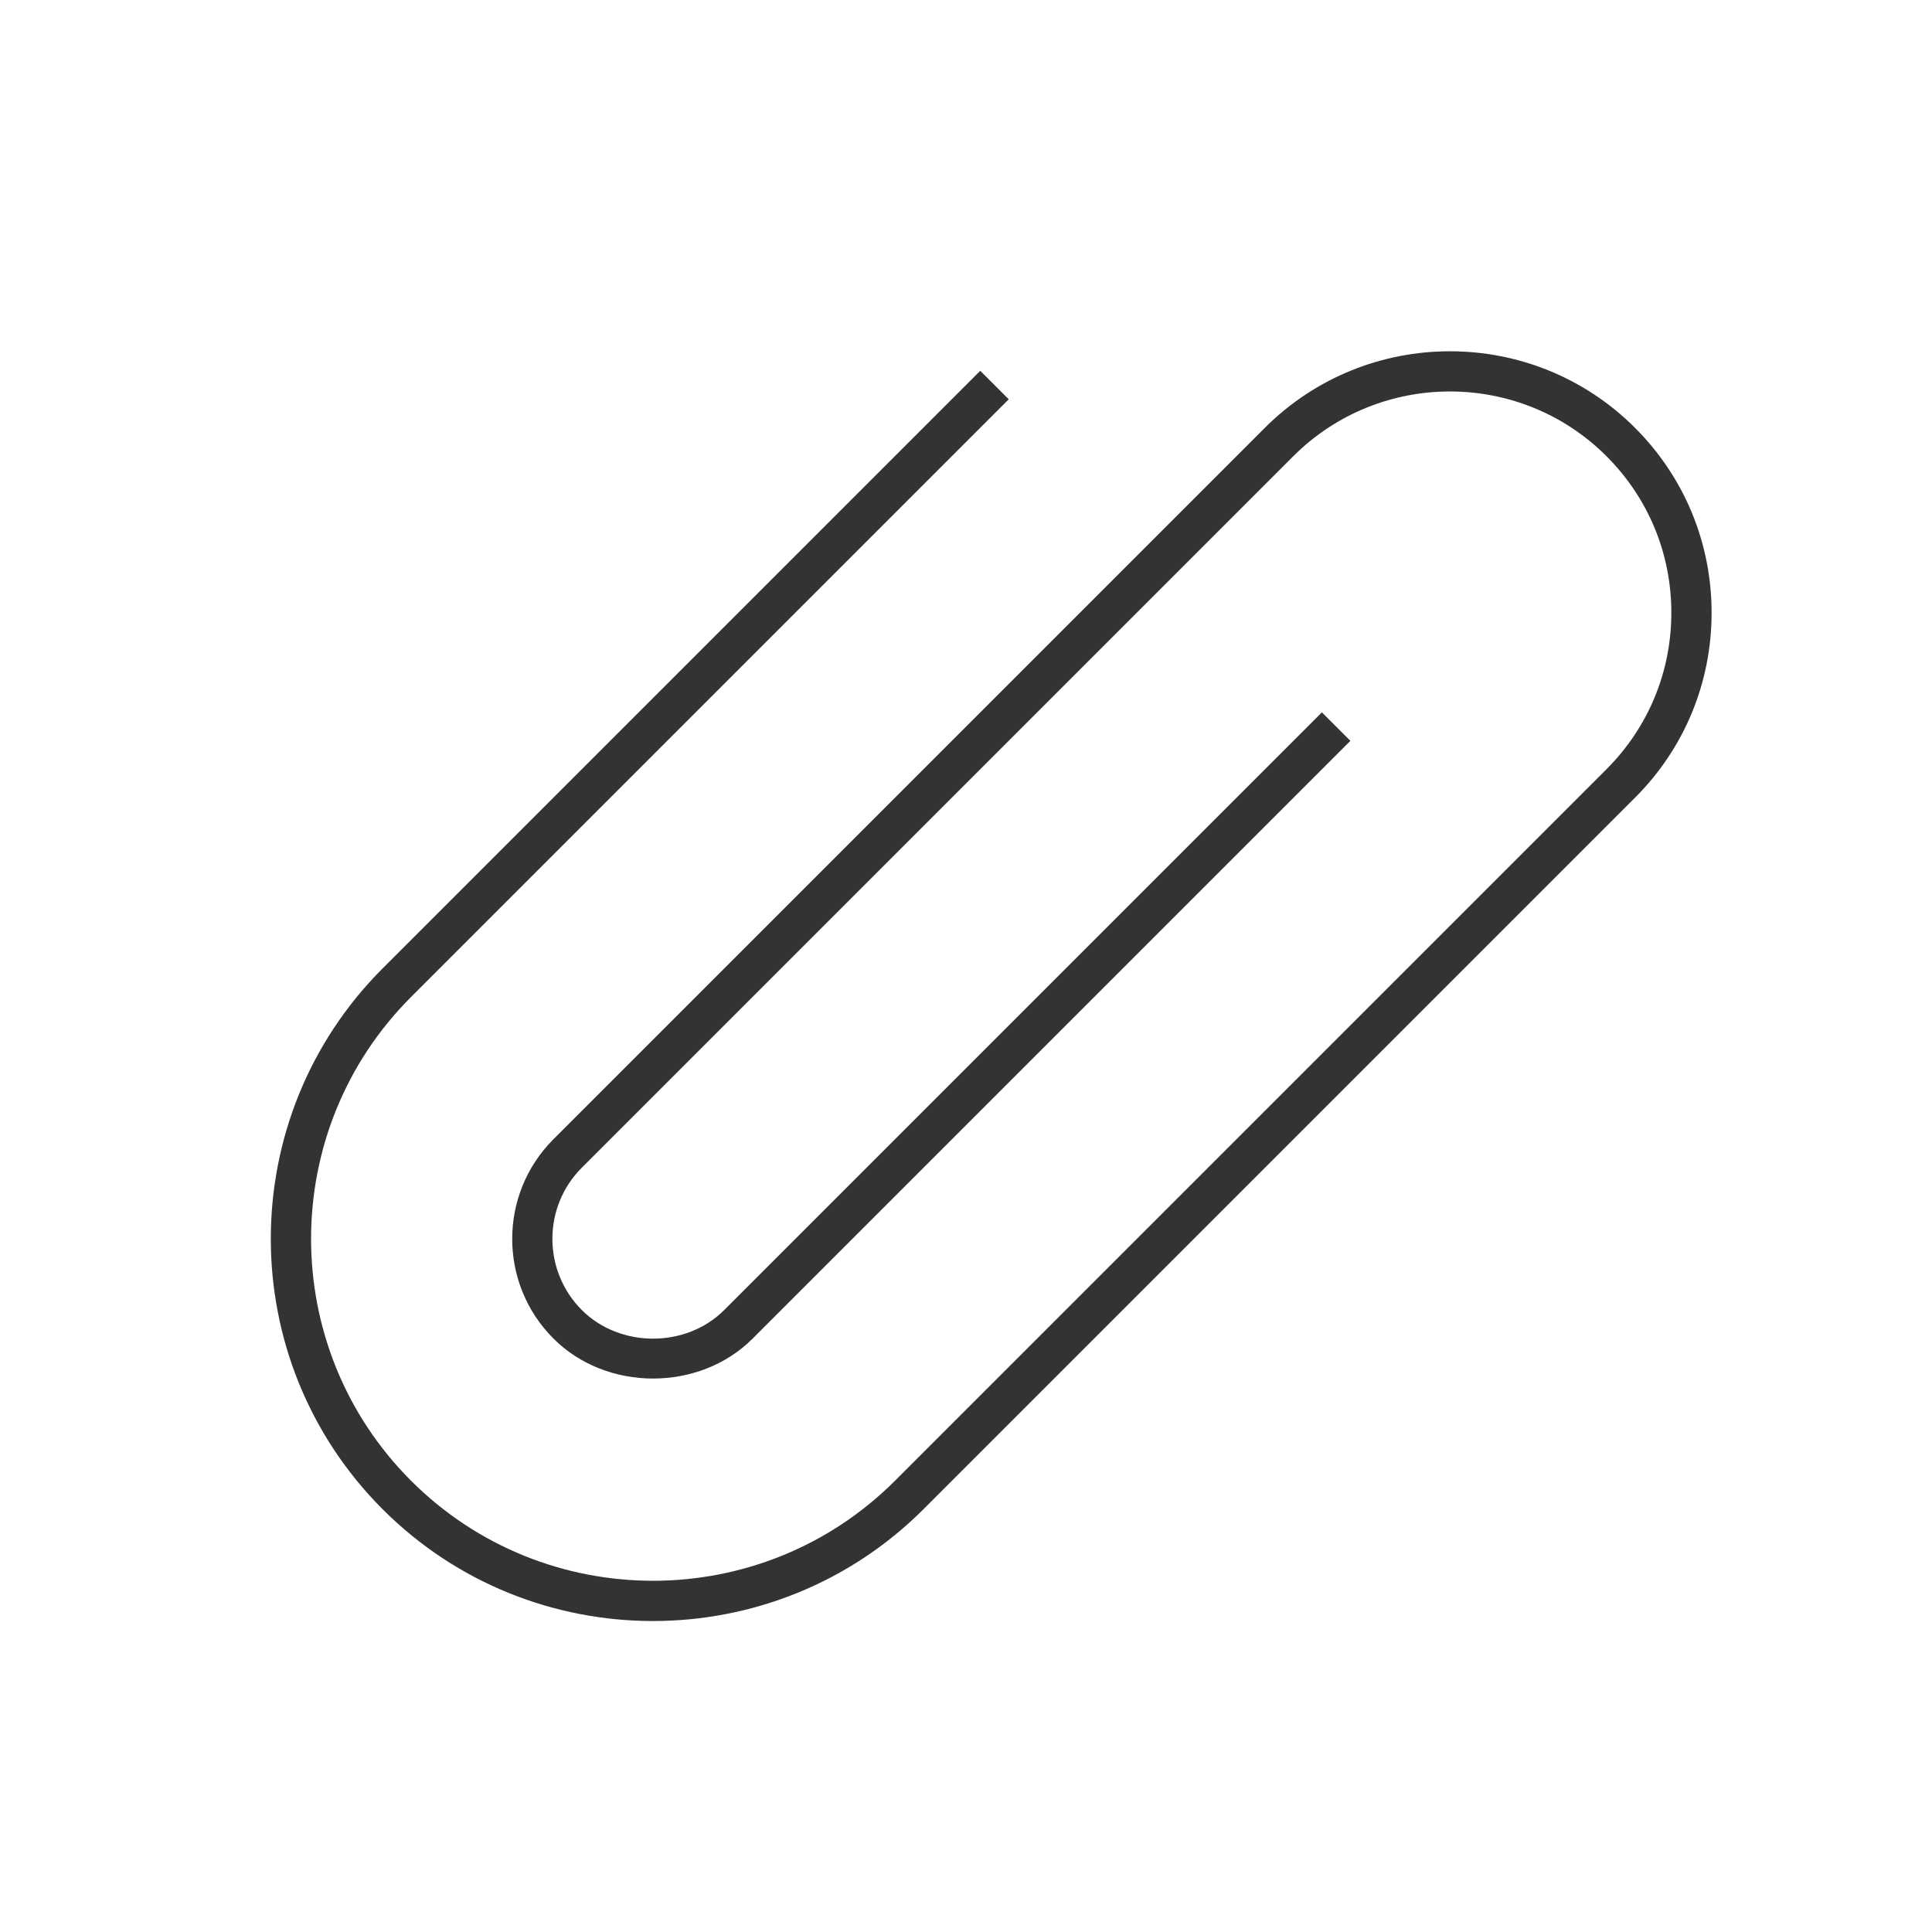 <?xml version="1.0" encoding="iso-8859-1"?>
<svg version="1.1" id="&#x56FE;&#x5C42;_1" xmlns="http://www.w3.org/2000/svg" xmlns:xlink="http://www.w3.org/1999/xlink" x="0px"
	 y="0px" viewBox="0 0 24 24" style="enable-background:new 0 0 24 24;" xml:space="preserve">
<path style="fill:#333333;" d="M8.111,20.137c-1.216,0-2.433-0.463-3.358-1.389c-1.852-1.853-1.852-4.865,0-6.718l7.424-7.424
	l0.354,0.354l-7.424,7.424c-1.657,1.657-1.657,4.354,0,6.011c1.658,1.657,4.354,1.655,6.01,0l8.839-8.839
	c0.52-0.52,0.806-1.21,0.806-1.945c0-0.734-0.286-1.425-0.806-1.944c-1.073-1.073-2.817-1.071-3.89,0l-8.838,8.838
	c-0.488,0.487-0.488,1.281,0,1.769c0.474,0.474,1.296,0.473,1.768,0l7.425-7.425l0.354,0.354l-7.425,7.425
	c-0.66,0.662-1.813,0.663-2.475,0c-0.683-0.683-0.683-1.793,0-2.476l8.838-8.838c1.267-1.266,3.328-1.268,4.597,0
	c0.614,0.614,0.952,1.43,0.952,2.298c0,0.869-0.338,1.685-0.952,2.298l-8.839,8.839C10.544,19.674,9.328,20.137,8.111,20.137z"/>
</svg>







